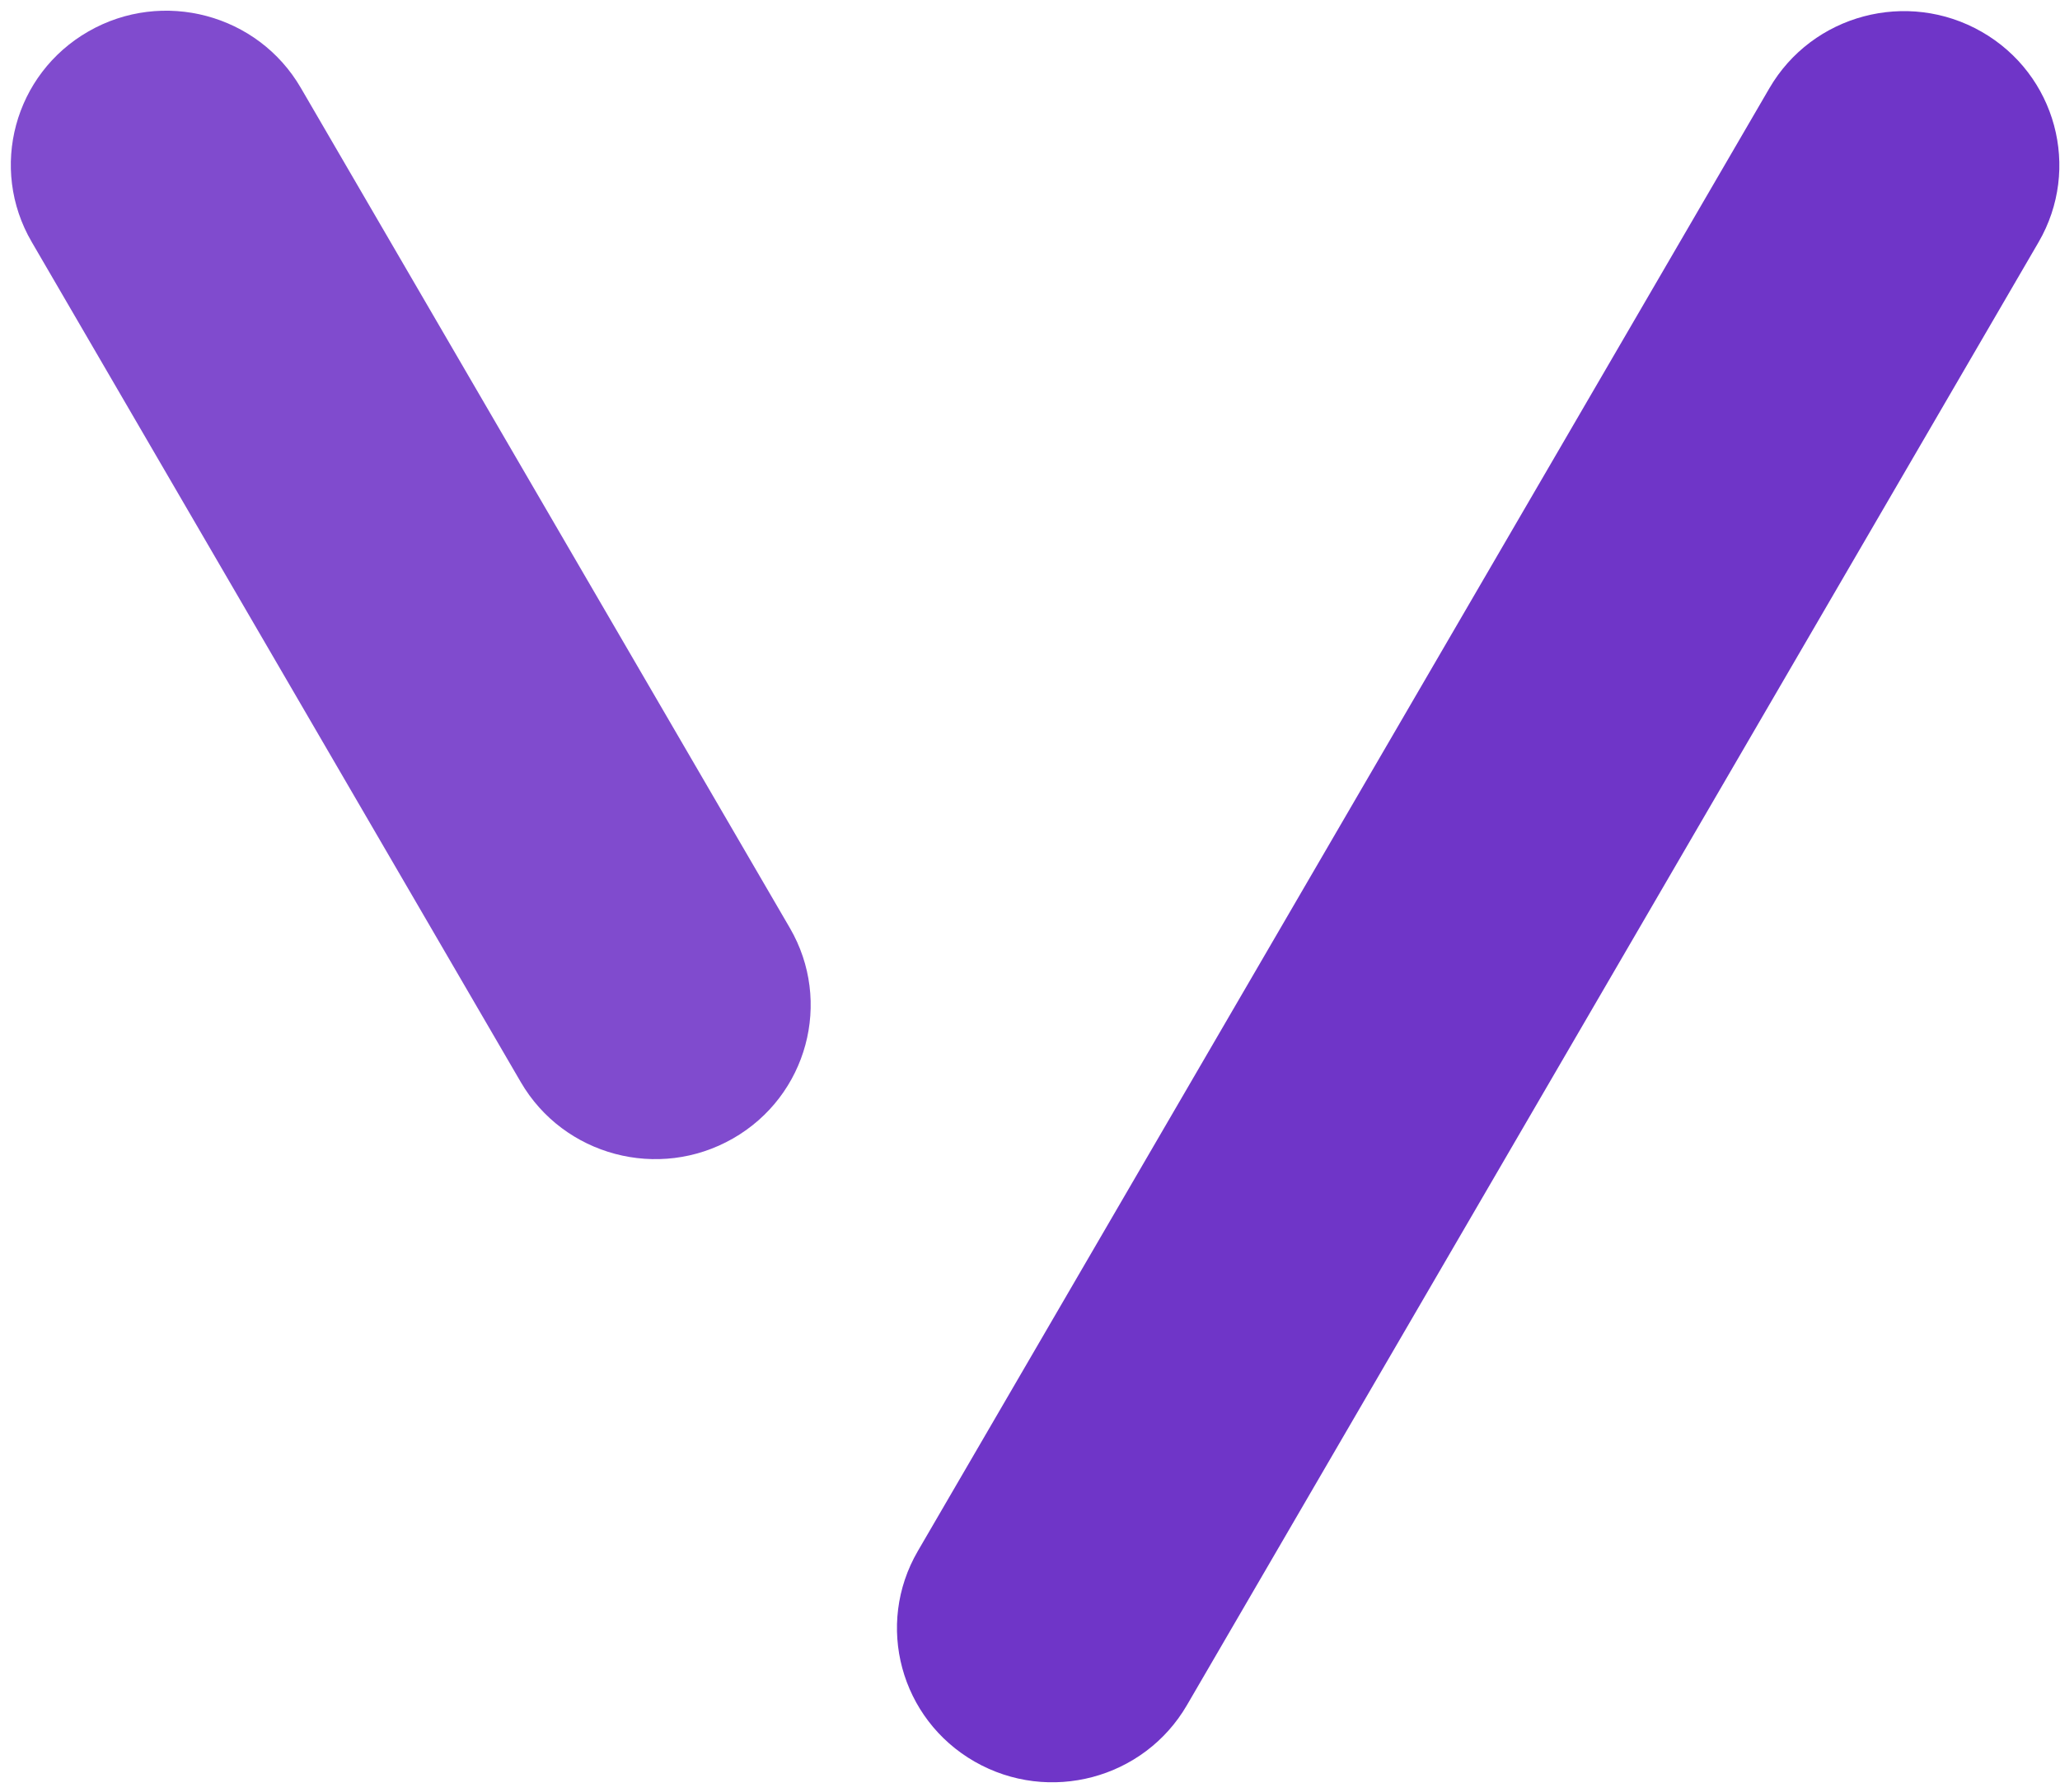 <svg width="100" height="87" viewBox="0 0 100 87" fill="none" xmlns="http://www.w3.org/2000/svg">
    <g clip-path="url(#clip0_1041_15)">
        <path d="M98.957 11.762C101.04 8.184 99.804 3.609 96.197 1.543C92.589 -0.523 87.977 0.703 85.894 4.281L44.553 75.306C42.471 78.885 43.707 83.46 47.314 85.526C50.921 87.591 55.534 86.365 57.616 82.787L98.957 11.762Z" fill="#601FC2" fill-opacity="0.9"/>
        <path d="M14.6 4.261C12.517 0.683 7.904 -0.543 4.297 1.523C0.69 3.589 -0.546 8.164 1.537 11.742L25.28 52.534C27.362 56.112 31.975 57.338 35.582 55.272C39.189 53.206 40.425 48.631 38.343 45.053L14.6 4.261Z" fill="#601FC2" fill-opacity="0.8"/>
    </g>
    <defs>
        <clipPath id="clip0_1041_15">
            <rect width="100" height="87" fill="white"/>
        </clipPath>
    </defs>
</svg>

